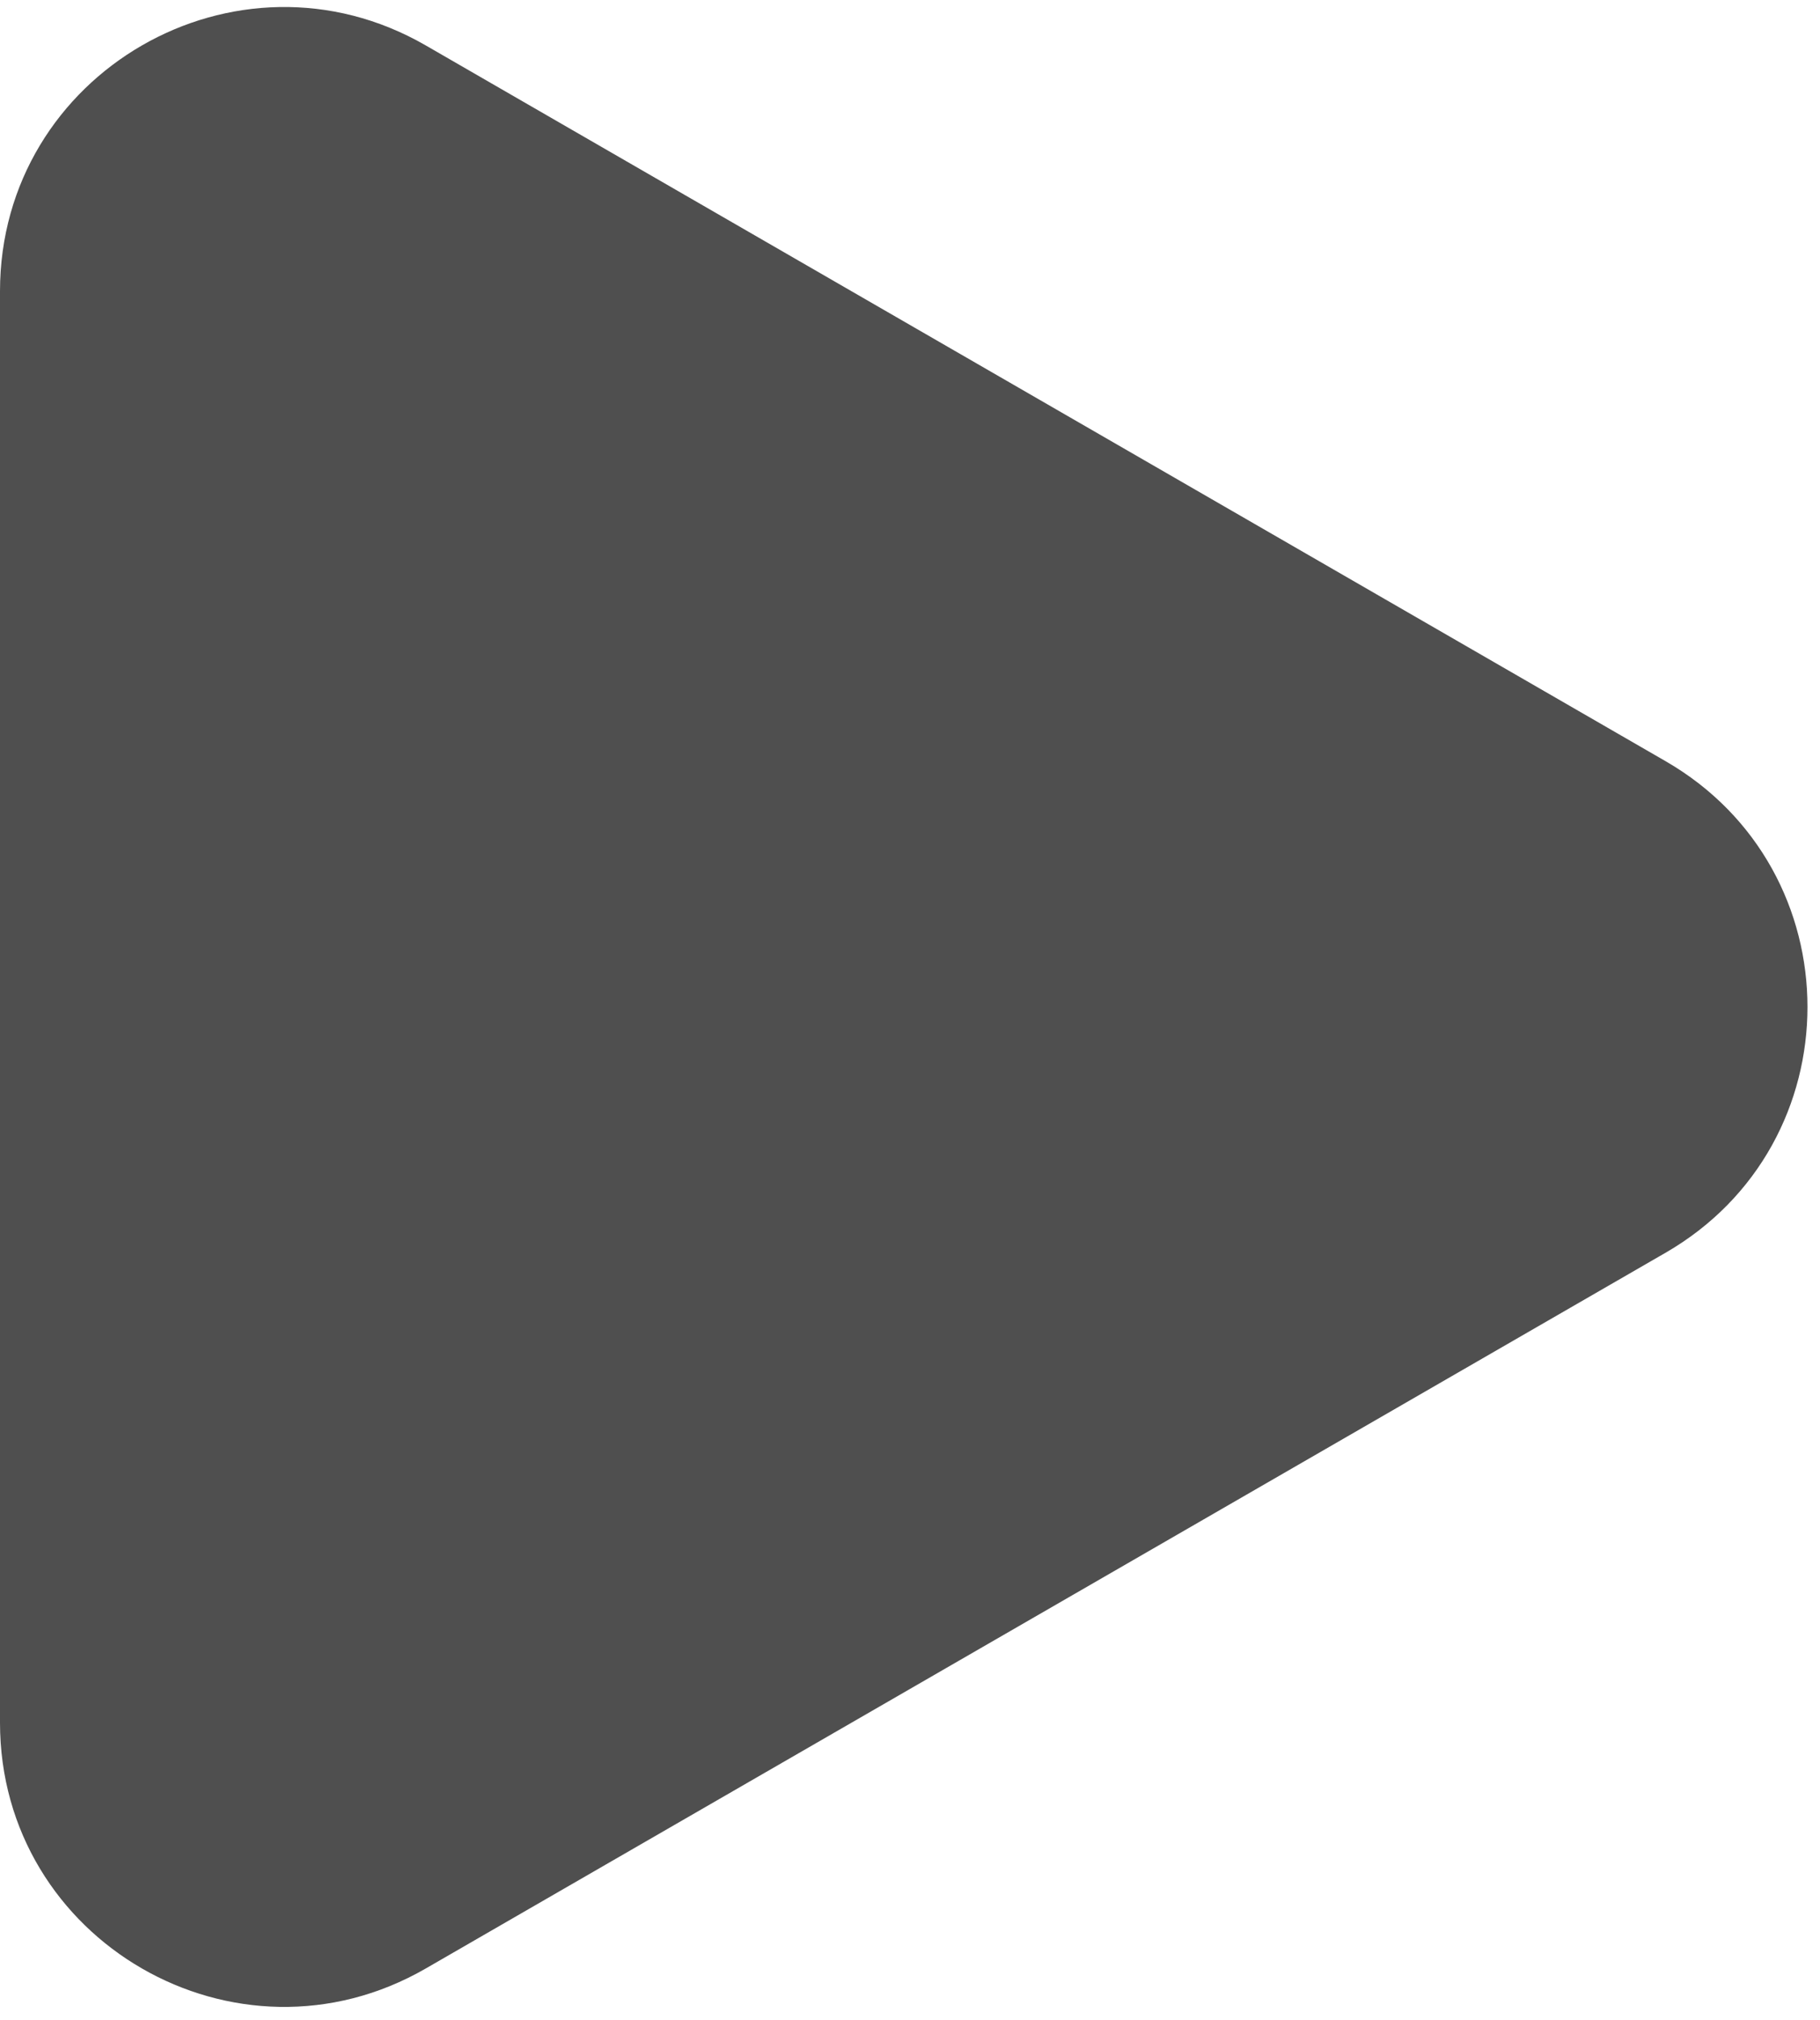 <svg width="109" height="121" viewBox="0 0 109 121" fill="none" xmlns="http://www.w3.org/2000/svg">
<path d="M99.75 45.591C111.083 52.134 111.083 68.492 99.75 75.035L25.5 117.904C14.167 124.447 -5.60677e-06 116.268 -5.03474e-06 103.181L-1.28708e-06 17.445C-7.15044e-07 4.358 14.167 -3.821 25.5 2.722L99.75 45.591Z" fill="#4F4F4F"/>
</svg>
